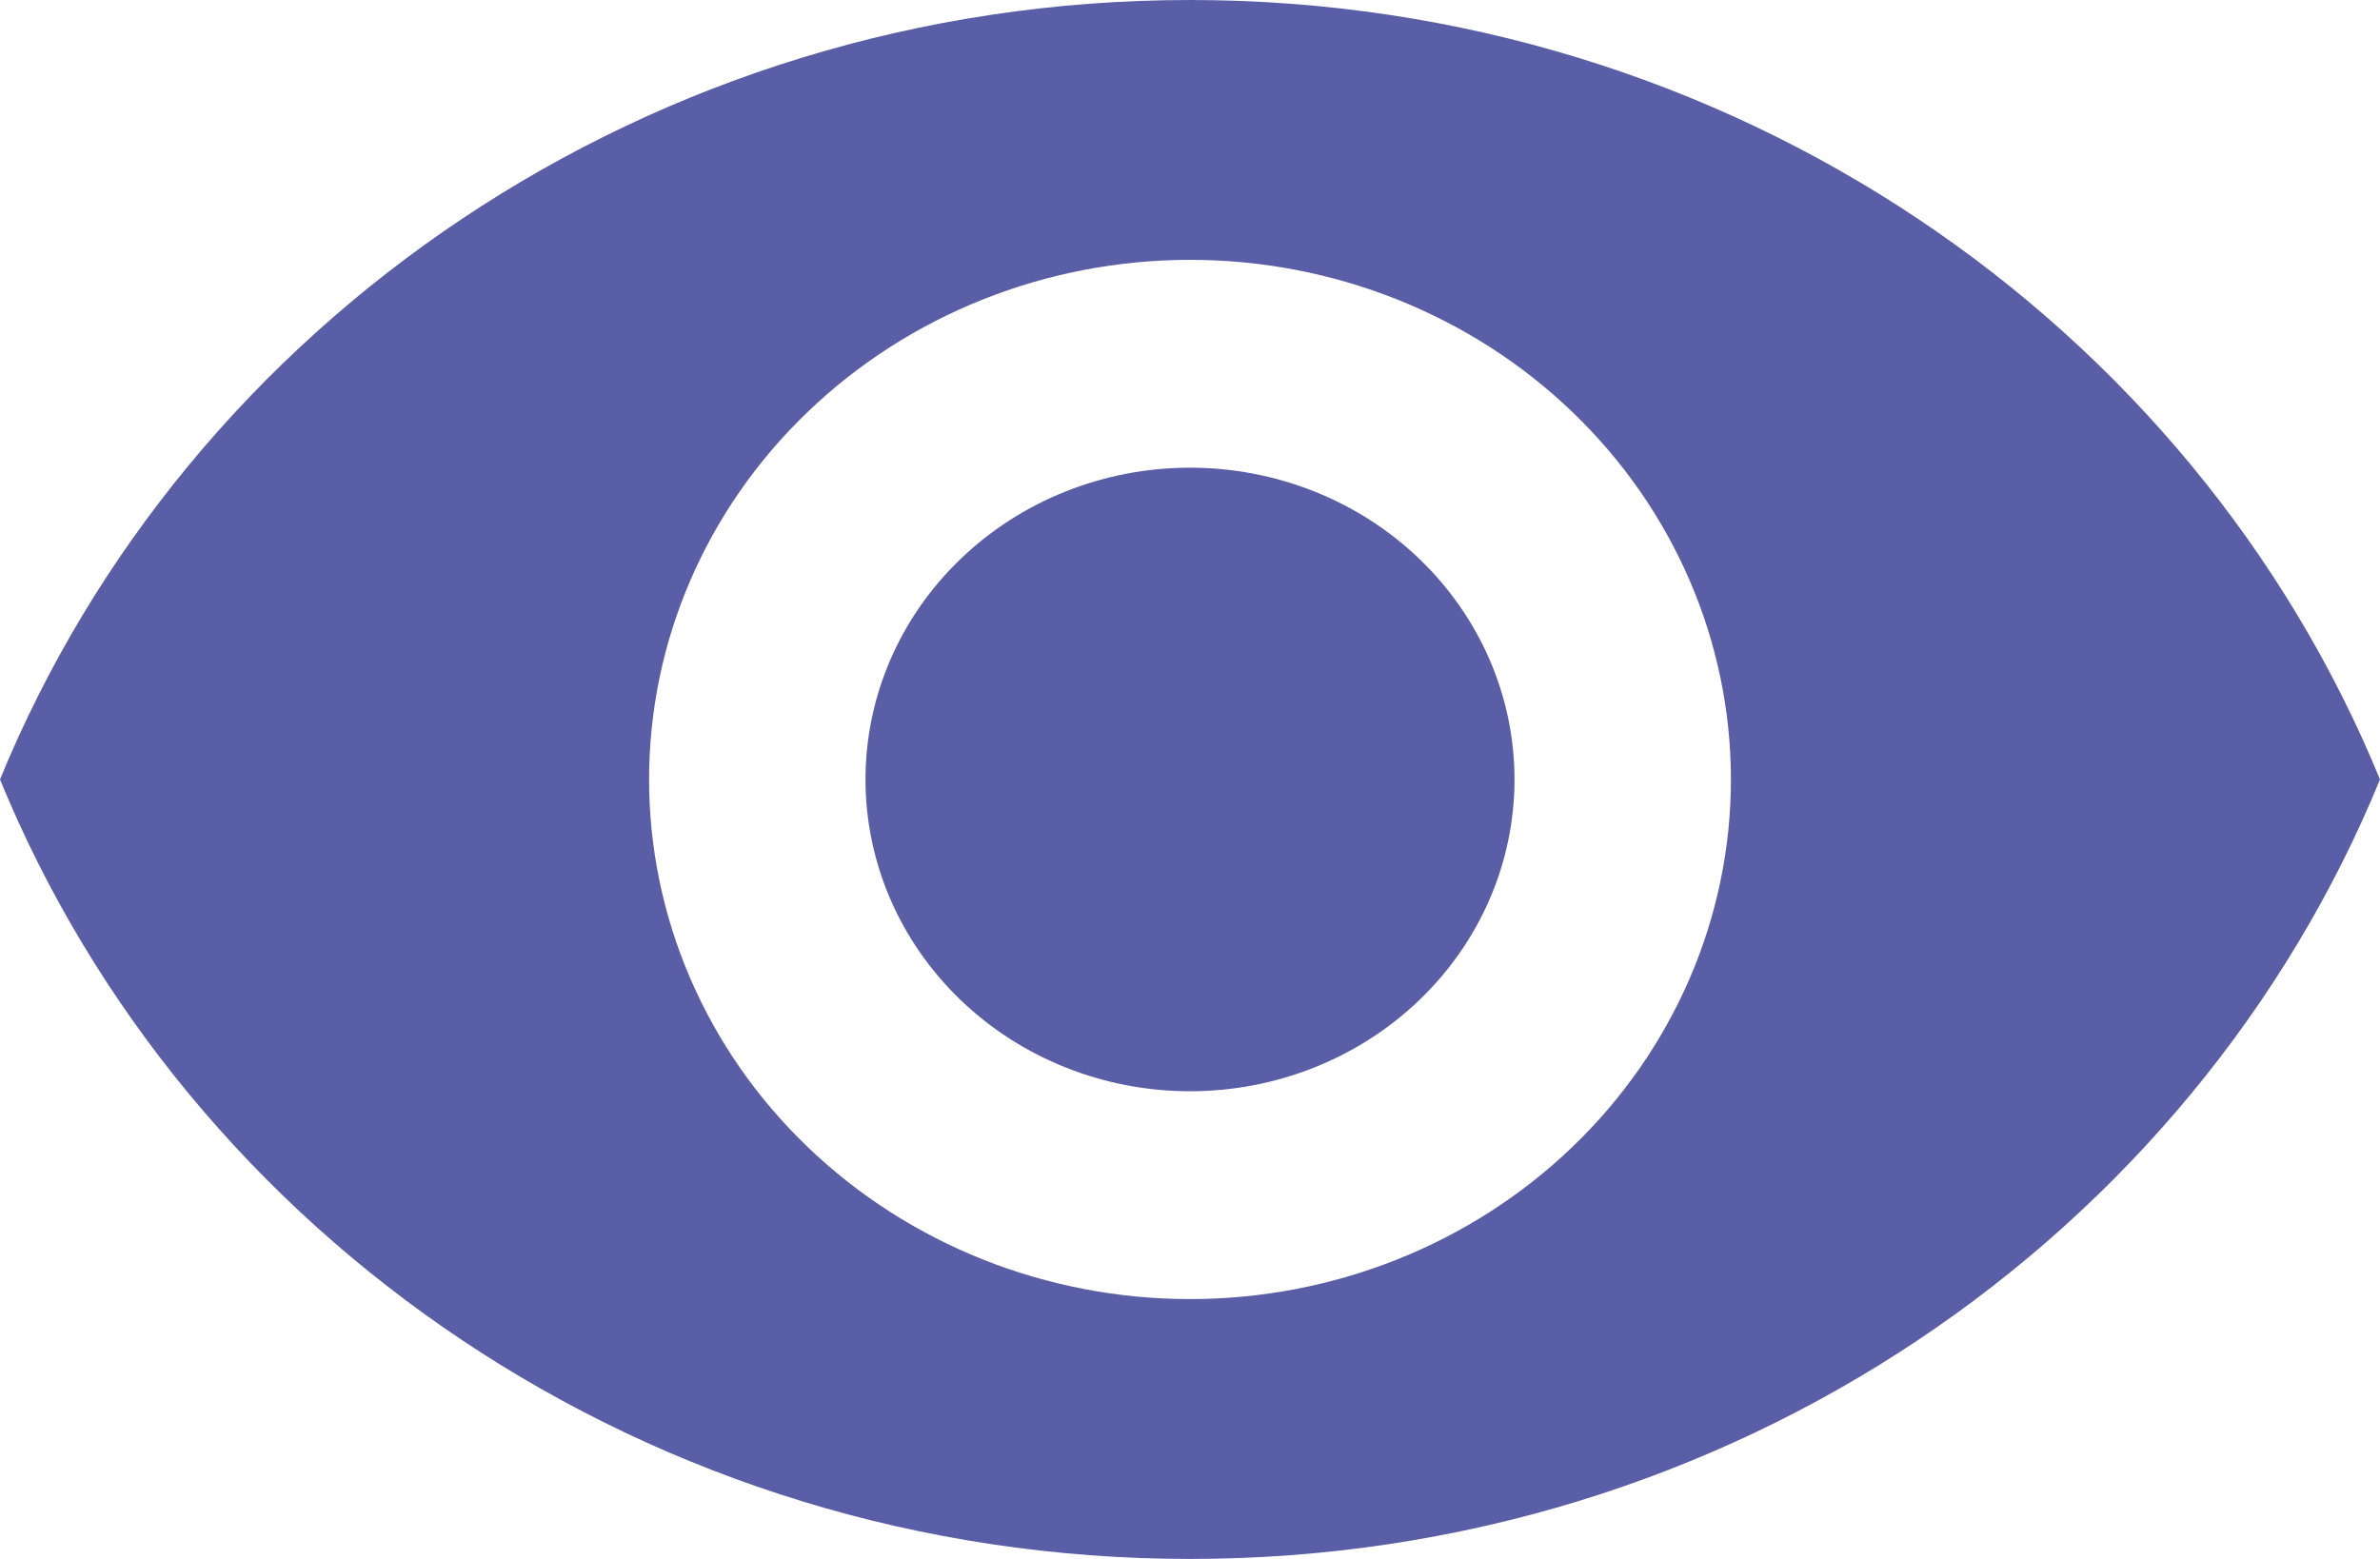 <svg width="29" height="19" viewBox="0 0 29 19" fill="none" xmlns="http://www.w3.org/2000/svg">
<path d="M14.5 5.7C13.451 5.7 12.445 6.1 11.704 6.813C10.962 7.526 10.546 8.492 10.546 9.5C10.546 10.508 10.962 11.474 11.704 12.187C12.445 12.9 13.451 13.3 14.5 13.3C15.549 13.3 16.555 12.9 17.296 12.187C18.038 11.474 18.454 10.508 18.454 9.5C18.454 8.492 18.038 7.526 17.296 6.813C16.555 6.1 15.549 5.7 14.5 5.7ZM14.5 15.833C12.752 15.833 11.076 15.166 9.84 13.978C8.603 12.791 7.909 11.18 7.909 9.5C7.909 7.82 8.603 6.209 9.84 5.022C11.076 3.834 12.752 3.167 14.5 3.167C16.248 3.167 17.924 3.834 19.16 5.022C20.396 6.209 21.091 7.82 21.091 9.5C21.091 11.18 20.396 12.791 19.16 13.978C17.924 15.166 16.248 15.833 14.5 15.833ZM14.5 0C7.909 0 2.28 3.939 0 9.5C2.28 15.061 7.909 19 14.5 19C21.091 19 26.72 15.061 29 9.5C26.72 3.939 21.091 0 14.5 0Z" fill="#5A5EA6"/>
</svg>

